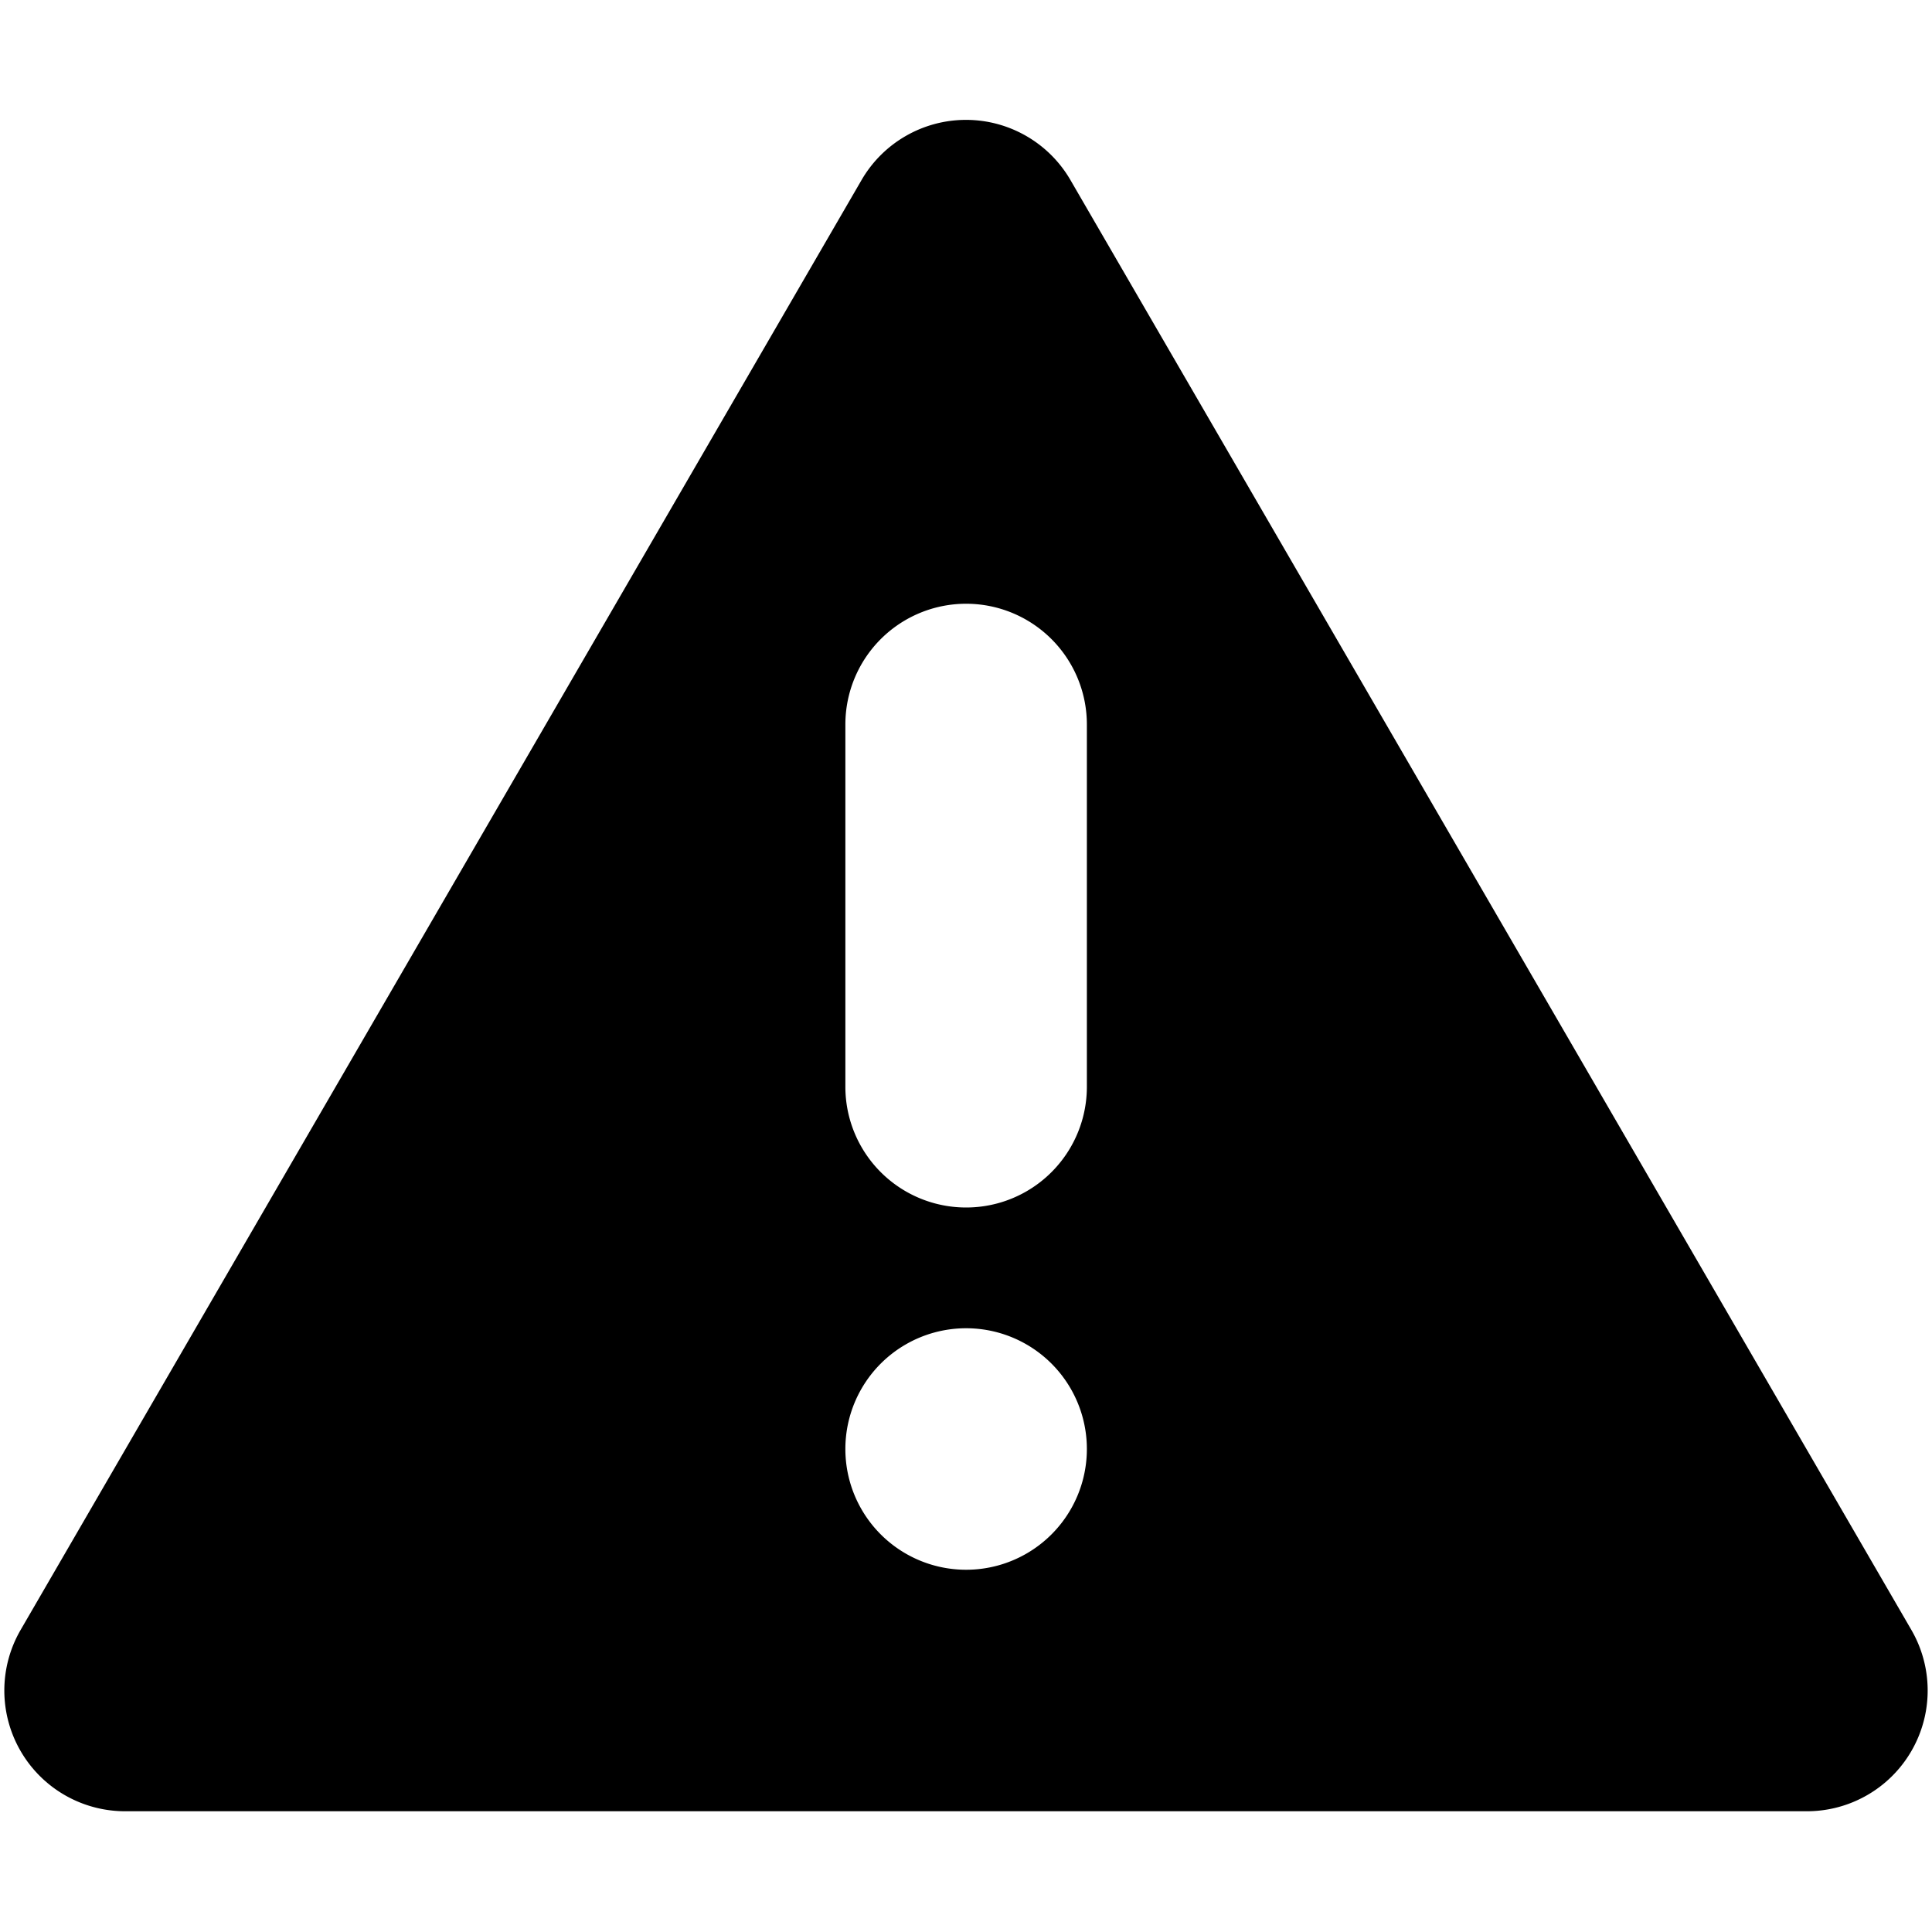 <svg width="16" height="16" viewBox="0 0 16 16" xmlns="http://www.w3.org/2000/svg">
  <path d="M7.135 1.491a1 1 0 0 1 1.73 0l6.964 12.007A1 1 0 0 1 14.964 15H1.036a1 1 0 0 1-.865-1.502L7.135 1.491ZM8.001 5a1 1 0 0 0-1 1v3a1 1 0 1 0 2 0V6a1 1 0 0 0-1-1Zm0 8a1 1 0 1 0 0-2 1 1 0 0 0 0 2Z"/>
</svg>
